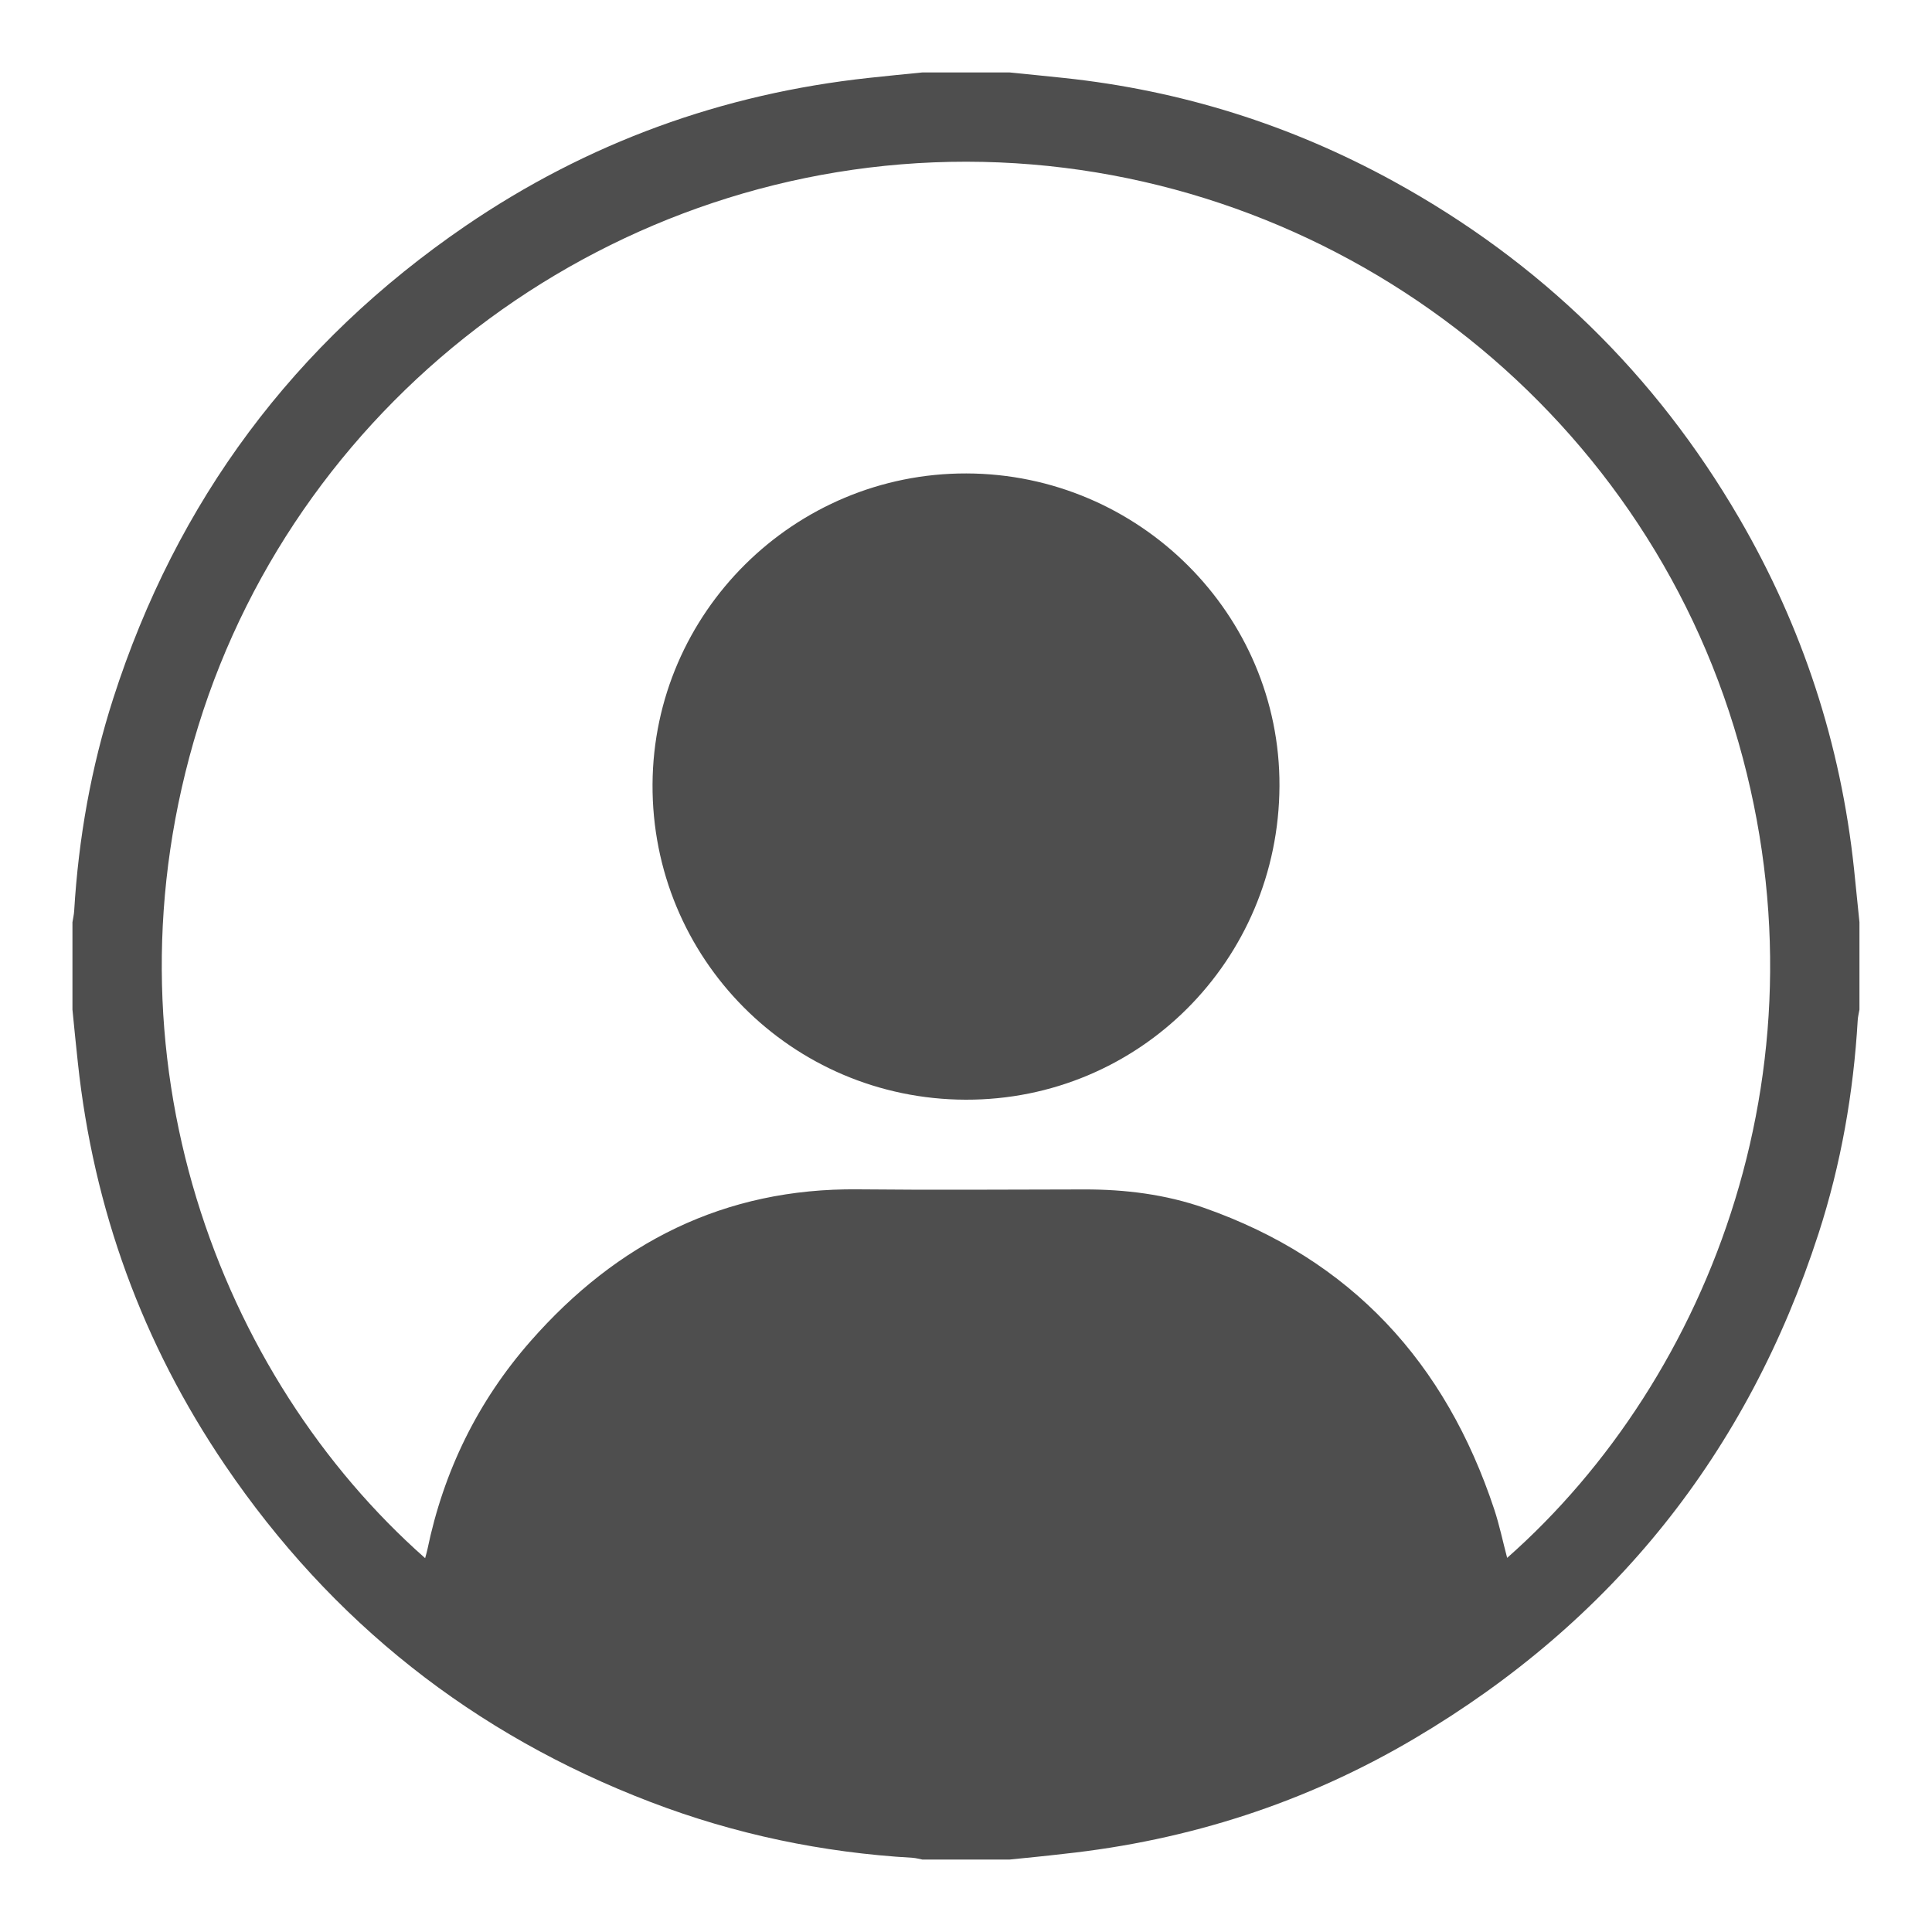 <?xml version="1.0" encoding="utf-8"?>
<!-- Generator: Adobe Illustrator 23.0.6, SVG Export Plug-In . SVG Version: 6.00 Build 0)  -->
<svg version="1.1" id="Layer_1" xmlns="http://www.w3.org/2000/svg" xmlns:xlink="http://www.w3.org/1999/xlink" x="0px" y="0px"
	 viewBox="0 0 200 200" style="enable-background:new 0 0 200 200;" xml:space="preserve">
<style type="text/css">
	.st0{fill:#4E4E4E;}
</style>
<g>
	<g>
		<path class="st0" d="M104.52,192.5c-3.01,0-6.03,0-9.04,0c-0.33-0.06-0.66-0.16-1-0.18c-9.33-0.54-18.39-2.43-27.12-5.77
			c-18.34-7.01-33.06-18.66-44.08-34.9c-8.54-12.59-13.6-26.49-15.22-41.64c-0.2-1.83-0.38-3.67-0.56-5.5c0-3.01,0-6.03,0-9.04
			c0.06-0.4,0.16-0.8,0.18-1.2c0.45-7.49,1.75-14.83,4.04-21.96c6.57-20.45,18.73-36.79,36.45-48.91
			C60.79,14.78,74.77,9.7,89.98,8.06c1.83-0.2,3.67-0.38,5.5-0.56c3.01,0,6.03,0,9.04,0c1.87,0.19,3.74,0.37,5.61,0.57
			c12.11,1.28,23.51,4.86,34.17,10.72c15.12,8.31,27.06,19.94,35.74,34.85c6.55,11.25,10.52,23.37,11.89,36.33
			c0.19,1.83,0.38,3.67,0.56,5.5c0,3.01,0,6.03,0,9.04c-0.06,0.37-0.16,0.73-0.18,1.1c-0.44,7.52-1.73,14.9-4.05,22.07
			c-7.35,22.69-21.3,40.16-41.83,52.29c-11.21,6.63-23.35,10.55-36.31,11.94C108.26,192.13,106.39,192.31,104.52,192.5z
			 M44.01,161.3c0.09-0.36,0.18-0.62,0.23-0.88c1.68-8.12,5.22-15.36,10.68-21.58c8.96-10.21,20.07-15.86,33.88-15.72
			c7.81,0.08,15.62,0.02,23.43,0.01c4.24-0.01,8.42,0.51,12.43,1.91c15.23,5.35,24.99,16.02,30.02,31.2
			c0.54,1.63,0.89,3.33,1.34,5.03c21.09-18.61,34.02-51.67,23.48-86c-10.62-34.58-43.07-58.49-79.45-58.53
			C63.74,16.71,31.2,40.6,20.52,75.18C9.96,109.4,22.76,142.54,44.01,161.3z"/>
		<path class="st0" d="M99.96,113.84c-18.02-0.05-32.51-14.65-32.41-32.66c0.1-17.78,14.68-32.21,32.49-32.17
			c17.89,0.04,32.49,14.61,32.41,32.36C132.37,99.43,117.91,113.89,99.96,113.84z"/>
	</g>
</g>
</svg>
